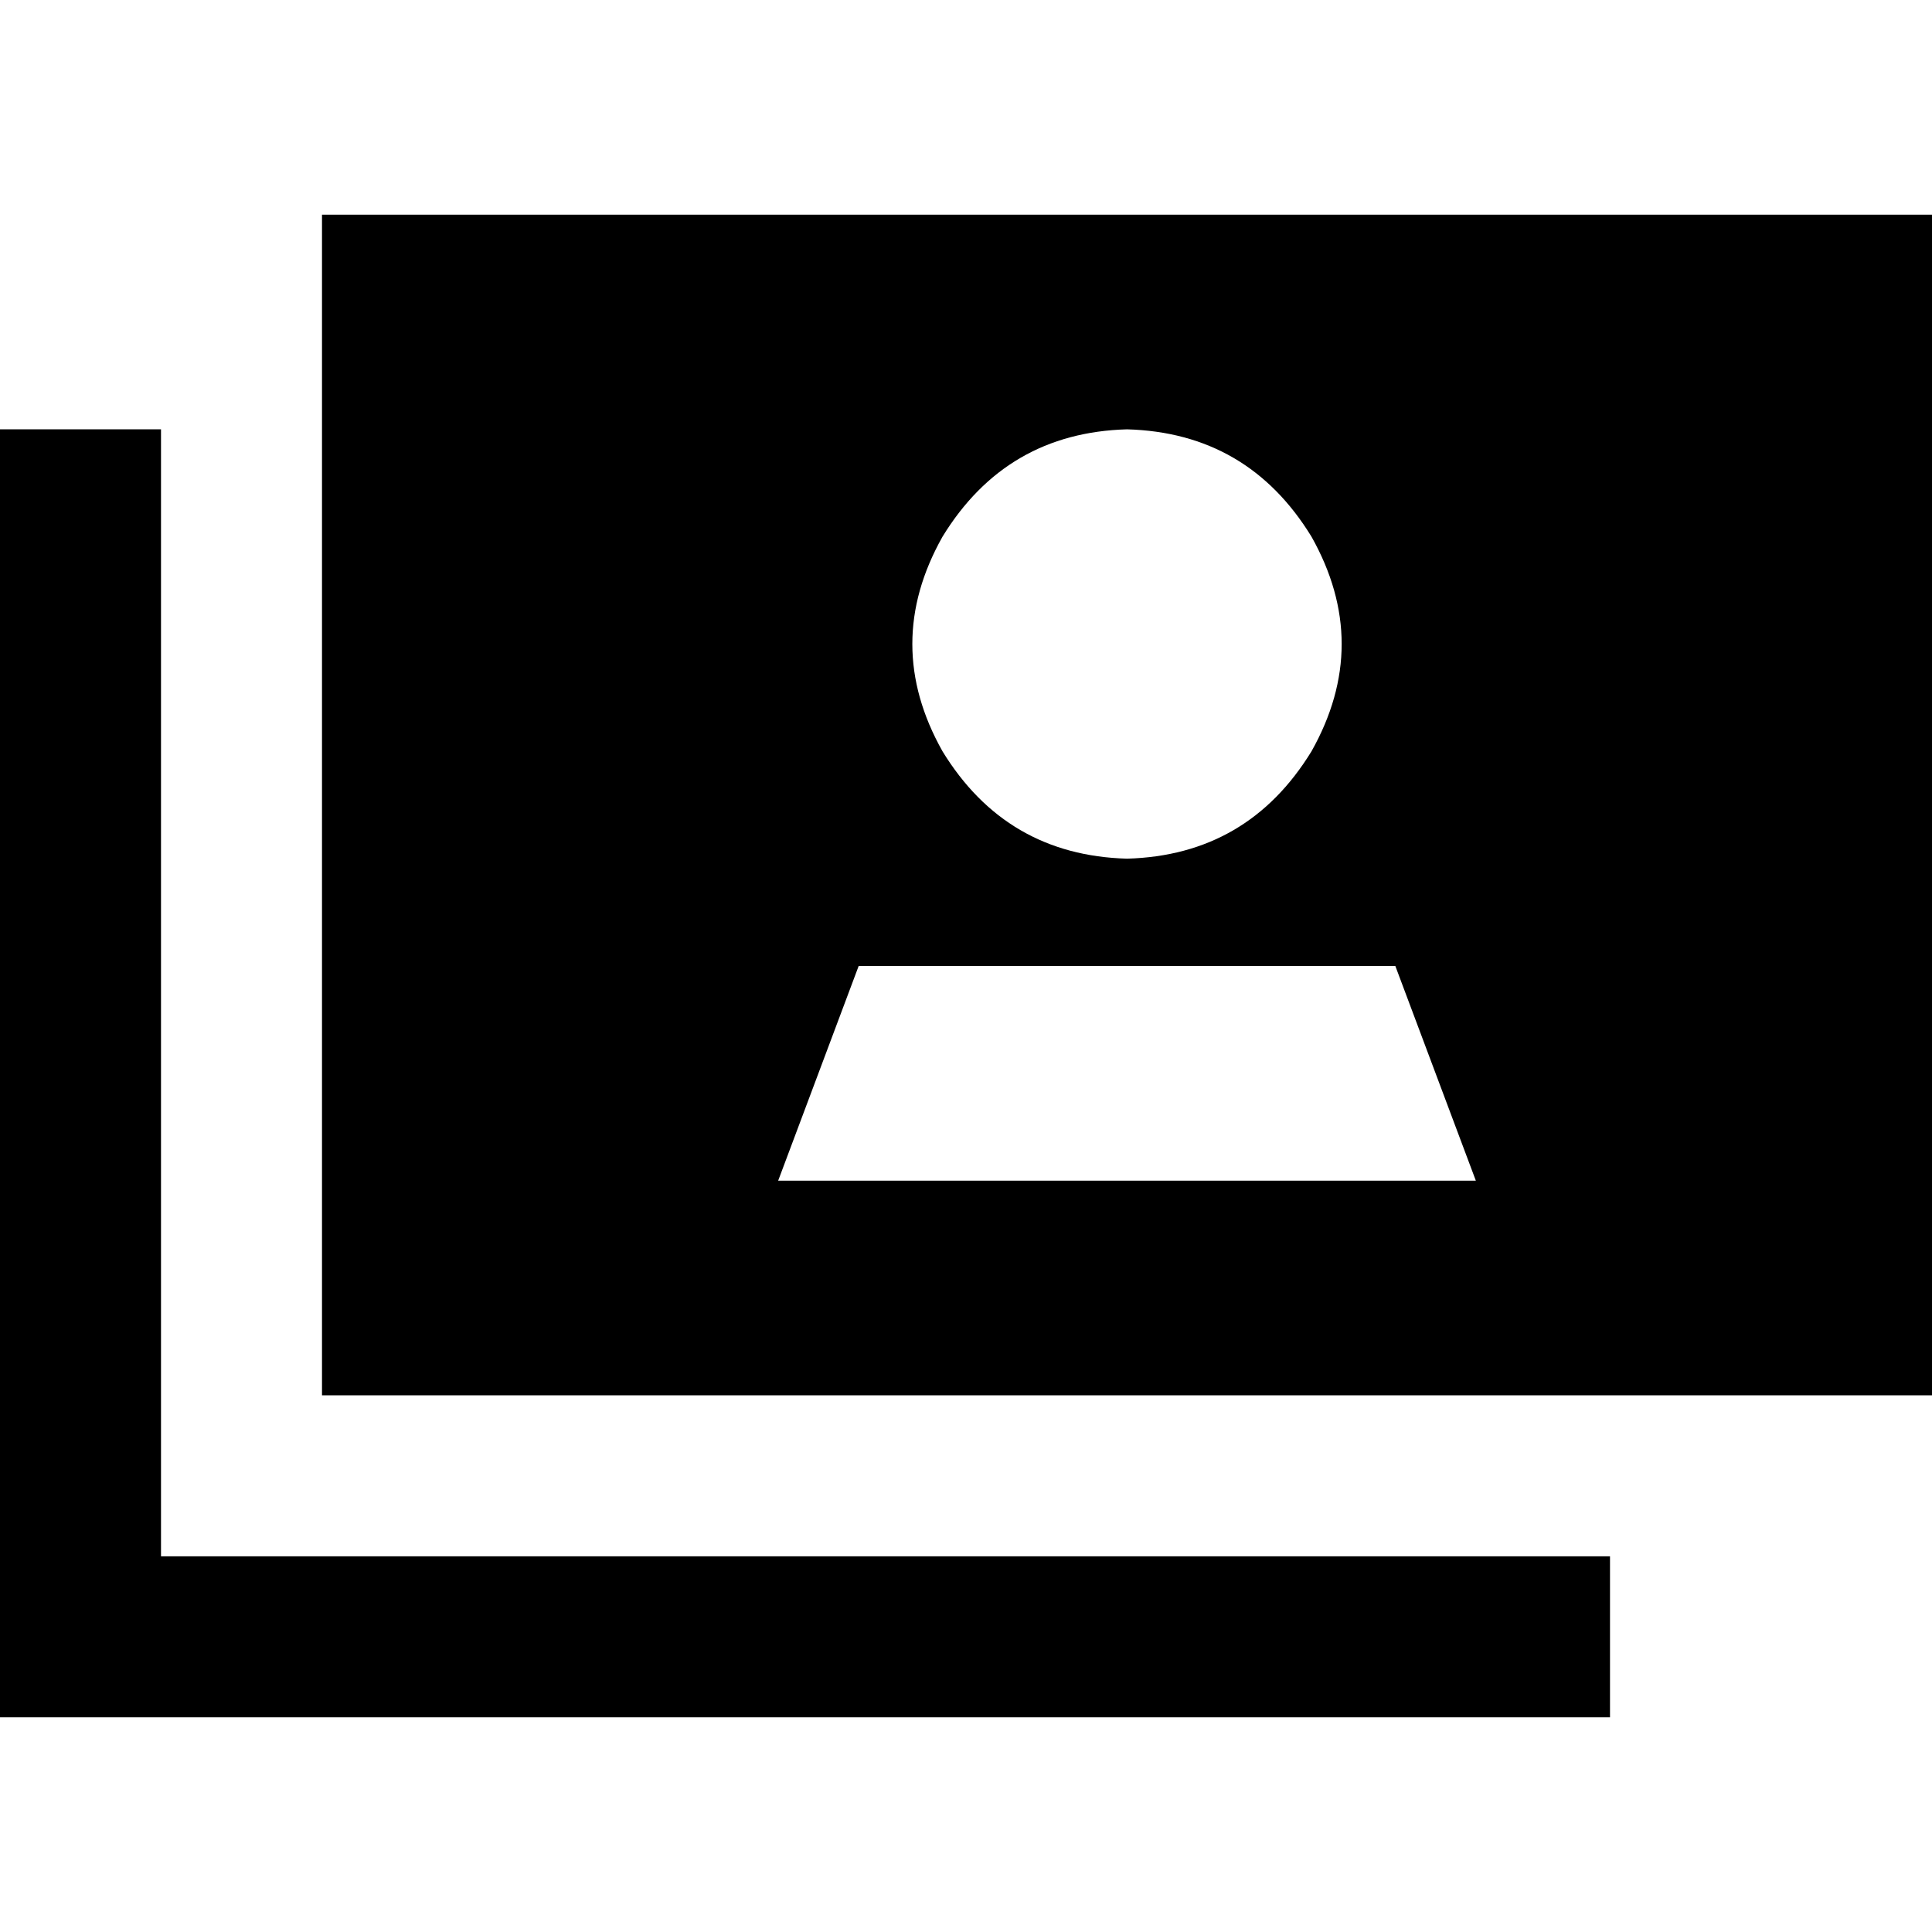 <svg xmlns="http://www.w3.org/2000/svg" viewBox="0 0 512 512">
  <path d="M 85.333 56.889 L 85.333 369.778 L 85.333 56.889 L 85.333 369.778 L 512 369.778 L 512 369.778 L 512 56.889 L 512 56.889 L 85.333 56.889 L 85.333 56.889 Z M 298.667 113.778 Q 330.667 114.667 347.556 142.222 Q 363.556 170.667 347.556 199.111 Q 330.667 226.667 298.667 227.556 Q 266.667 226.667 249.778 199.111 Q 233.778 170.667 249.778 142.222 Q 266.667 114.667 298.667 113.778 L 298.667 113.778 Z M 391.111 312.889 L 206.222 312.889 L 391.111 312.889 L 206.222 312.889 L 227.556 256 L 227.556 256 L 369.778 256 L 369.778 256 L 391.111 312.889 L 391.111 312.889 Z M 42.667 135.111 L 42.667 113.778 L 42.667 135.111 L 42.667 113.778 L 0 113.778 L 0 113.778 L 0 135.111 L 0 135.111 L 0 433.778 L 0 433.778 L 0 455.111 L 0 455.111 L 21.333 455.111 L 426.667 455.111 L 426.667 412.444 L 426.667 412.444 L 405.333 412.444 L 42.667 412.444 L 42.667 135.111 L 42.667 135.111 Z" />
</svg>